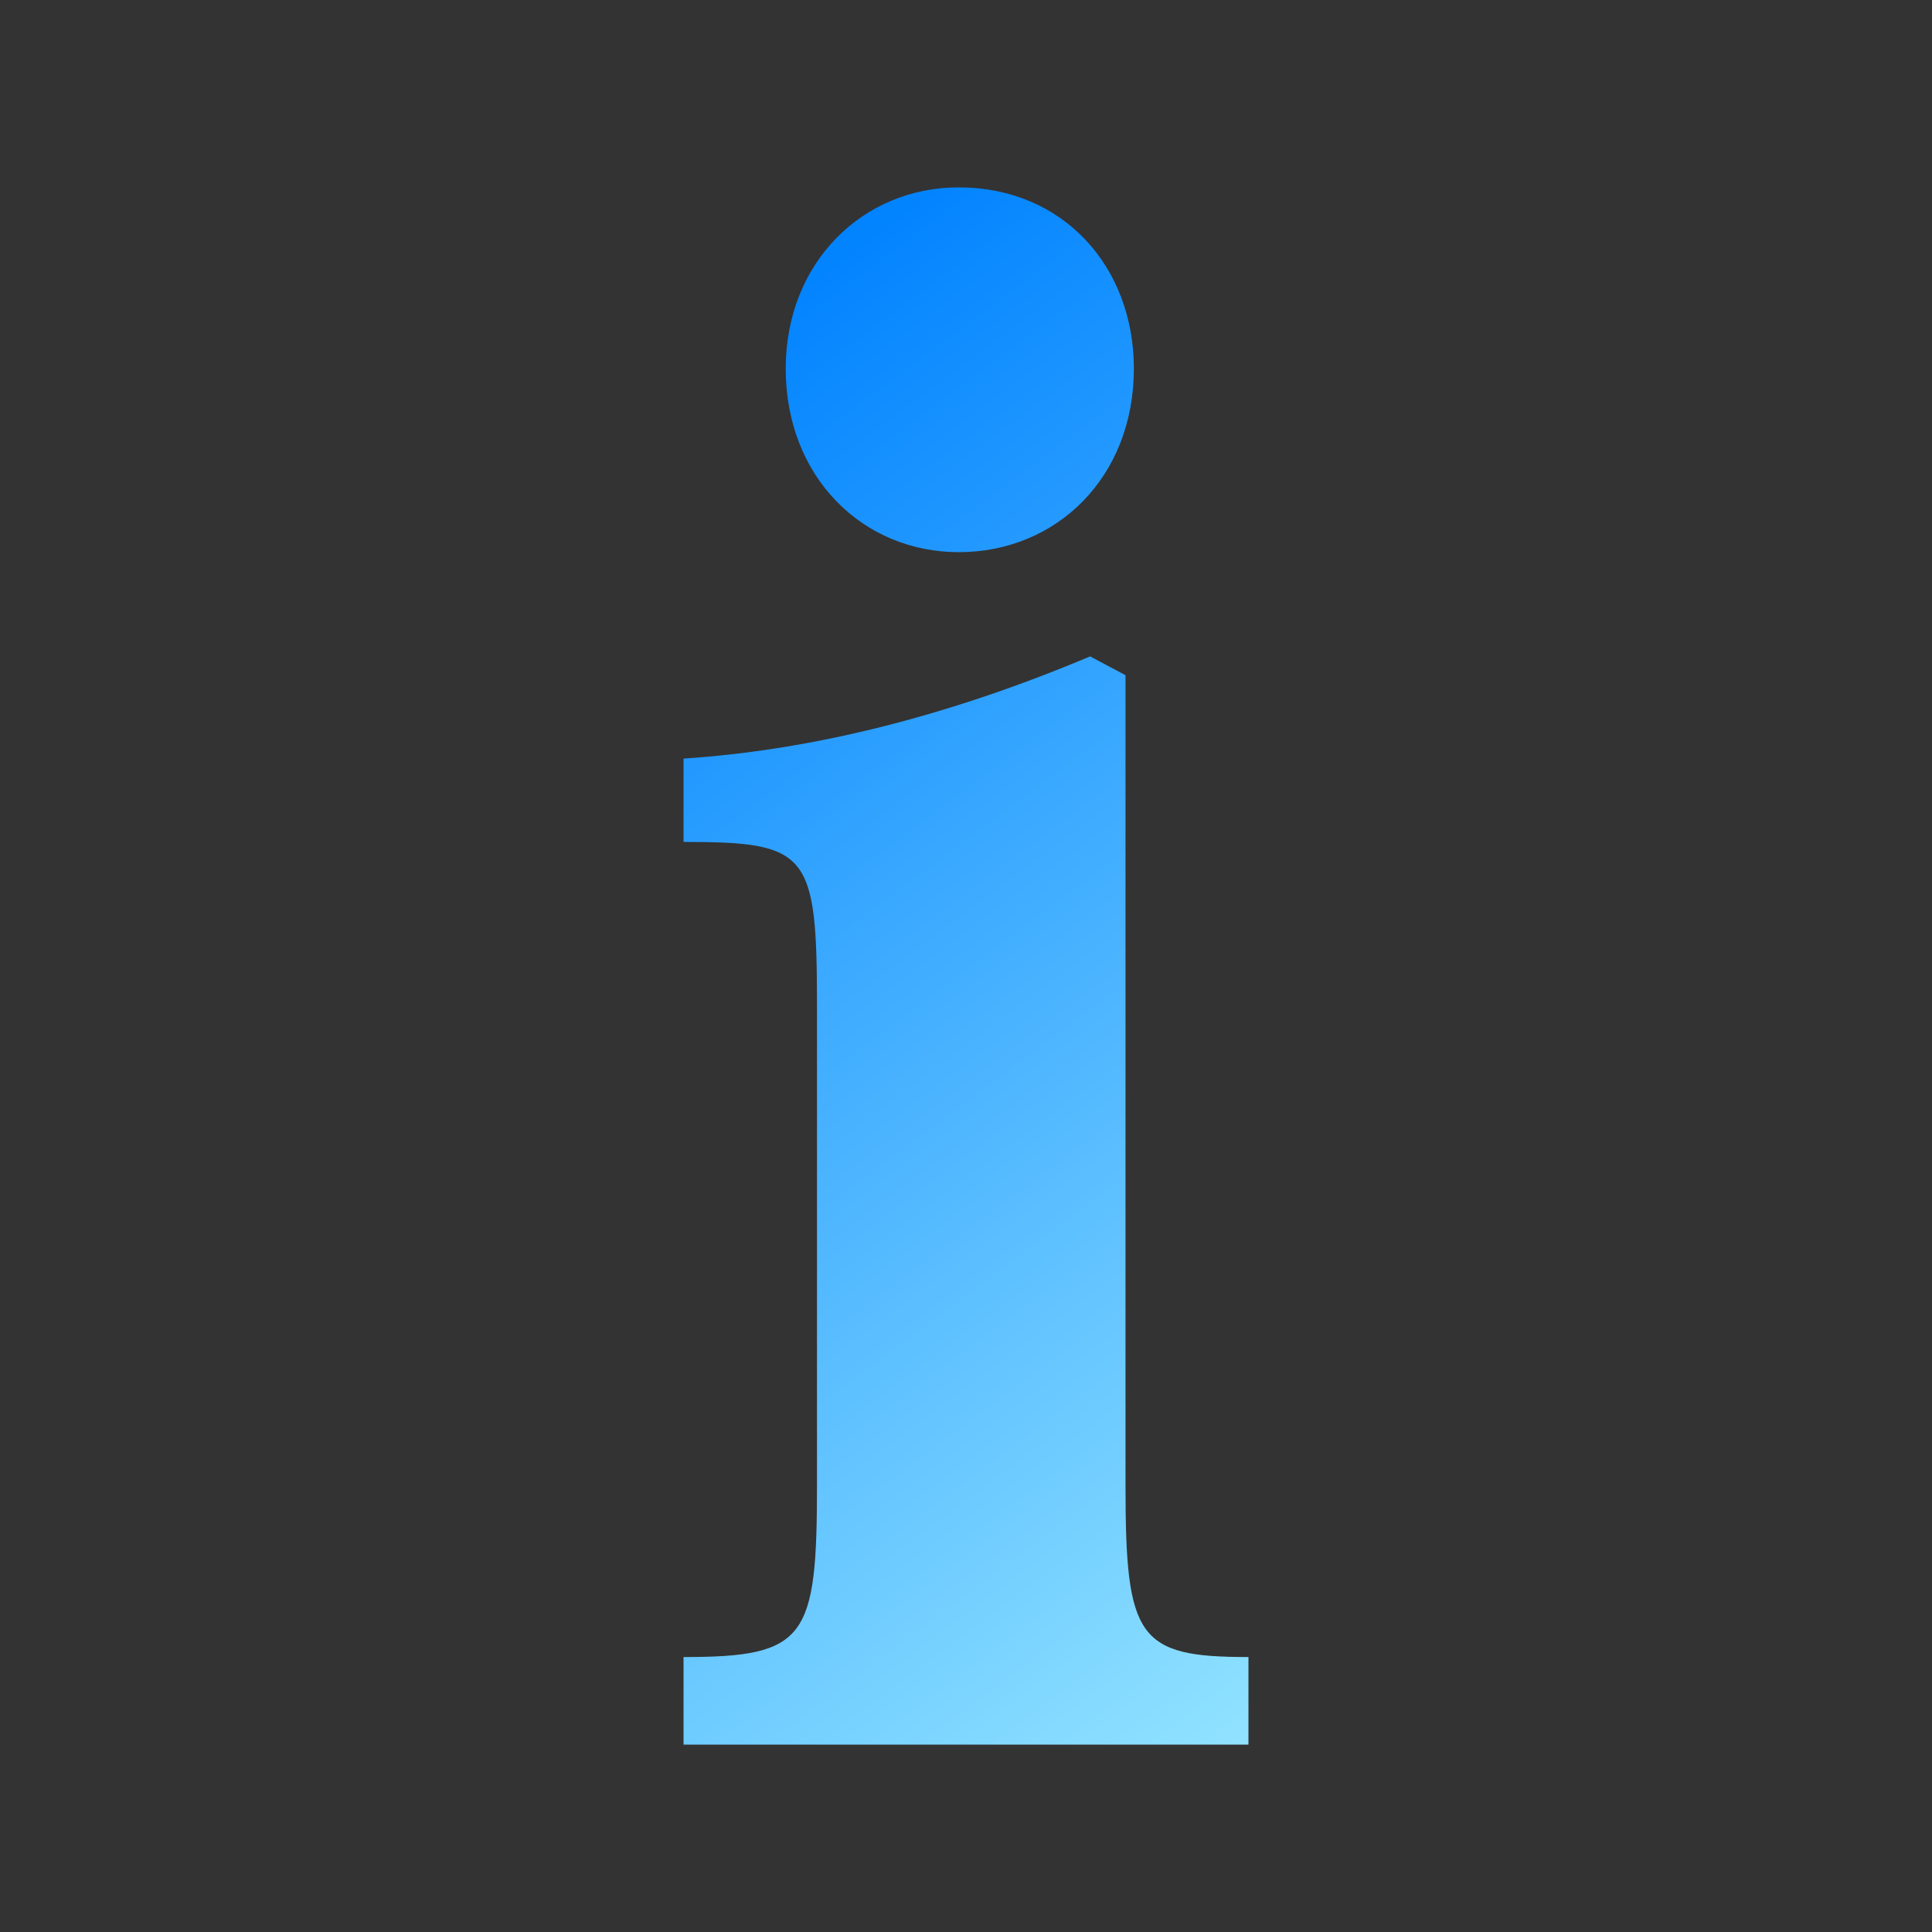 <?xml version="1.0" encoding="utf-8"?>
<!-- Generator: Adobe Illustrator 15.0.2, SVG Export Plug-In . SVG Version: 6.00 Build 0)  -->
<!DOCTYPE svg PUBLIC "-//W3C//DTD SVG 1.1//EN" "http://www.w3.org/Graphics/SVG/1.1/DTD/svg11.dtd">
<svg version="1.1" id="レイヤー_1" xmlns="http://www.w3.org/2000/svg" xmlns:xlink="http://www.w3.org/1999/xlink" x="0px"
	 y="0px" width="64px" height="64px" viewBox="0 0 64 64" enable-background="new 0 0 64 64" xml:space="preserve">
<rect x="0" y="0" width="64" height="64" fill="#333333" stroke="none"/>
<g>
	<linearGradient id="SVGID_1_" gradientUnits="userSpaceOnUse" x1="3.437" y1="-1.882" x2="48.426" y2="58.513">
		<stop  offset="0" style="stop-color:#FFFFFF"/>
		<stop  offset="0.108" style="stop-color:#FDFEFF"/>
		<stop  offset="0.147" style="stop-color:#F6FBFF"/>
		<stop  offset="0.175" style="stop-color:#EBF5FF"/>
		<stop  offset="0.198" style="stop-color:#DAEDFF"/>
		<stop  offset="0.217" style="stop-color:#C4E2FF"/>
		<stop  offset="0.234" style="stop-color:#A8D5FF"/>
		<stop  offset="0.25" style="stop-color:#88C5FF"/>
		<stop  offset="0.264" style="stop-color:#62B2FF"/>
		<stop  offset="0.277" style="stop-color:#379DFF"/>
		<stop  offset="0.289" style="stop-color:#0987FF"/>
		<stop  offset="0.291" style="stop-color:#0082FF"/>
		<stop  offset="1" style="stop-color:#9FECFF"/>
	</linearGradient>
	<path fill="url(#SVGID_1_)" d="M37.284,22.367V49.23c0,5.042,0.411,5.662,4.073,5.662v2.9H22.643v-2.9
		c4.077,0,4.421-0.62,4.421-5.73V33.344c0-5.105-0.276-5.454-4.421-5.454v-2.761c4.211-0.275,8.699-1.378,13.469-3.385
		L37.284,22.367z M37.561,12.213c0,3.593-2.558,6.078-5.802,6.078c-3.178,0-5.731-2.485-5.731-6.078
		c0-3.521,2.554-6.006,5.731-6.006C35.211,6.207,37.561,8.828,37.561,12.213z"/>
</g>
</svg>
